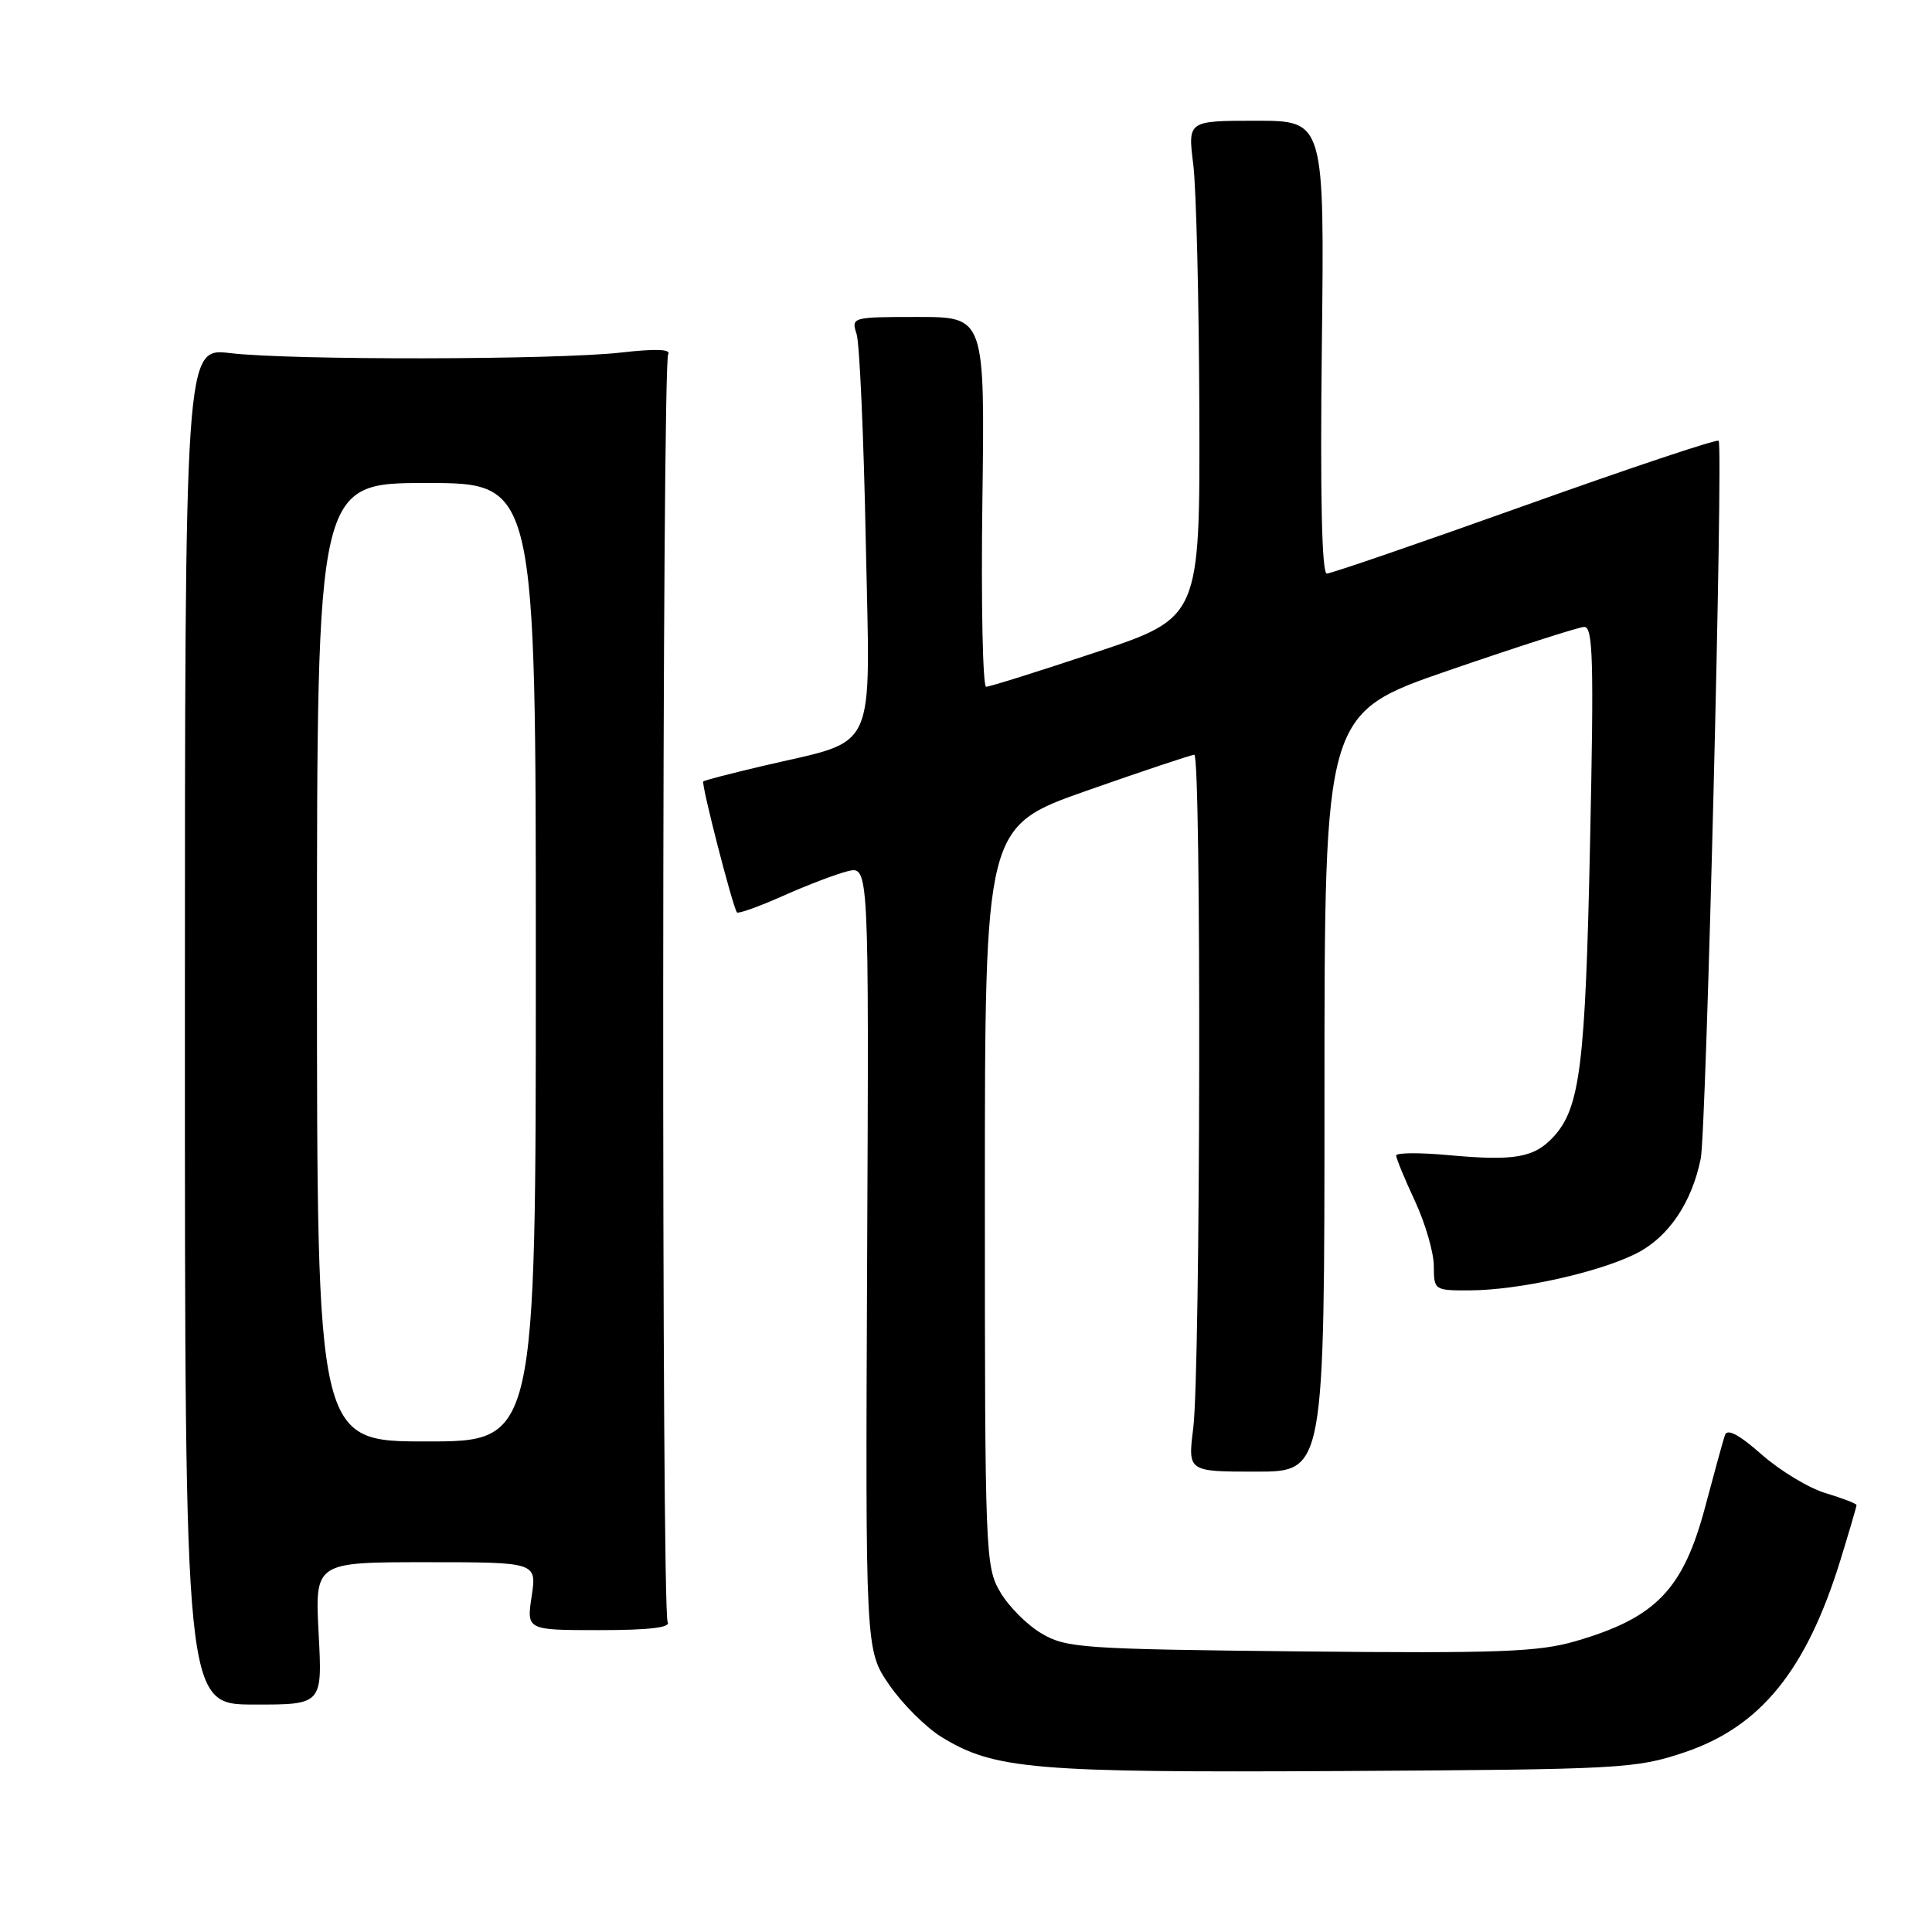 <?xml version="1.0" encoding="UTF-8" standalone="no"?>
<!DOCTYPE svg PUBLIC "-//W3C//DTD SVG 1.1//EN" "http://www.w3.org/Graphics/SVG/1.1/DTD/svg11.dtd" >
<svg xmlns="http://www.w3.org/2000/svg" xmlns:xlink="http://www.w3.org/1999/xlink" version="1.1" viewBox="0 0 256 256">
 <g >
 <path fill="currentColor"
d=" M 223.18 232.20 C 233.29 228.81 239.37 221.32 243.89 206.64 C 245.05 202.87 246.00 199.63 246.00 199.43 C 246.00 199.24 244.17 198.53 241.94 197.86 C 239.71 197.20 235.88 194.89 233.44 192.74 C 230.40 190.06 228.86 189.25 228.56 190.17 C 228.31 190.90 227.16 195.10 225.99 199.50 C 223.06 210.61 219.46 214.36 208.75 217.47 C 203.86 218.89 198.62 219.09 172.27 218.82 C 143.44 218.52 141.28 218.37 138.04 216.46 C 136.13 215.35 133.65 212.87 132.54 210.96 C 130.56 207.61 130.50 205.98 130.50 158.51 C 130.50 109.52 130.50 109.52 144.00 104.77 C 151.43 102.16 157.84 100.02 158.25 100.01 C 159.20 100.00 159.08 181.54 158.11 189.25 C 157.39 195.00 157.39 195.00 166.45 195.00 C 175.50 195.00 175.50 195.00 175.50 144.75 C 175.50 94.50 175.50 94.50 192.00 88.82 C 201.07 85.70 209.13 83.11 209.90 83.07 C 211.09 83.01 211.21 87.42 210.69 111.75 C 210.07 141.23 209.37 146.81 205.83 150.65 C 203.28 153.40 200.68 153.86 192.03 153.07 C 188.16 152.71 185.00 152.73 185.00 153.11 C 185.00 153.49 186.12 156.21 187.49 159.15 C 188.86 162.09 189.98 165.96 189.99 167.75 C 190.00 170.96 190.06 171.00 194.75 170.98 C 201.25 170.96 211.94 168.58 216.88 166.06 C 221.10 163.91 224.19 159.33 225.36 153.50 C 226.09 149.86 228.36 59.03 227.73 58.40 C 227.49 58.16 215.94 62.02 202.06 66.98 C 188.18 71.94 176.37 76.00 175.81 76.00 C 175.15 76.00 174.92 65.78 175.15 46.00 C 175.50 16.00 175.50 16.00 166.45 16.00 C 157.39 16.00 157.39 16.00 158.11 21.75 C 158.51 24.91 158.87 39.73 158.92 54.67 C 159.00 81.83 159.00 81.83 145.25 86.42 C 137.69 88.94 131.13 91.00 130.67 91.00 C 130.22 91.00 129.99 79.97 130.17 66.50 C 130.50 42.00 130.50 42.00 121.63 42.00 C 112.89 42.00 112.78 42.03 113.50 44.25 C 113.90 45.49 114.45 57.86 114.72 71.75 C 115.29 100.55 116.54 97.84 101.00 101.51 C 96.88 102.48 93.36 103.39 93.19 103.54 C 92.87 103.79 97.08 120.15 97.65 120.90 C 97.82 121.11 100.56 120.13 103.73 118.72 C 106.90 117.30 110.77 115.83 112.32 115.44 C 115.14 114.75 115.14 114.75 114.90 166.70 C 114.67 218.65 114.67 218.65 117.82 223.24 C 119.55 225.76 122.66 228.86 124.72 230.14 C 131.72 234.46 136.91 234.90 178.00 234.67 C 214.92 234.46 216.77 234.35 223.18 232.20 Z  M 42.22 216.44 C 41.73 207.00 41.73 207.00 56.43 207.00 C 71.12 207.00 71.12 207.00 70.45 211.50 C 69.77 216.00 69.77 216.00 79.45 216.00 C 85.98 216.00 88.91 215.66 88.47 214.94 C 87.63 213.60 87.71 48.28 88.54 46.93 C 88.95 46.27 86.86 46.19 82.33 46.71 C 73.82 47.69 38.58 47.75 30.50 46.79 C 24.50 46.08 24.50 46.08 24.50 135.96 C 24.50 225.85 24.50 225.85 33.61 225.86 C 42.72 225.88 42.72 225.88 42.22 216.44 Z  M 42.00 127.50 C 42.00 64.00 42.00 64.00 56.50 64.00 C 71.00 64.00 71.00 64.00 71.00 127.50 C 71.00 191.00 71.00 191.00 56.50 191.00 C 42.00 191.00 42.00 191.00 42.00 127.50 Z "/>
</g>
</svg>